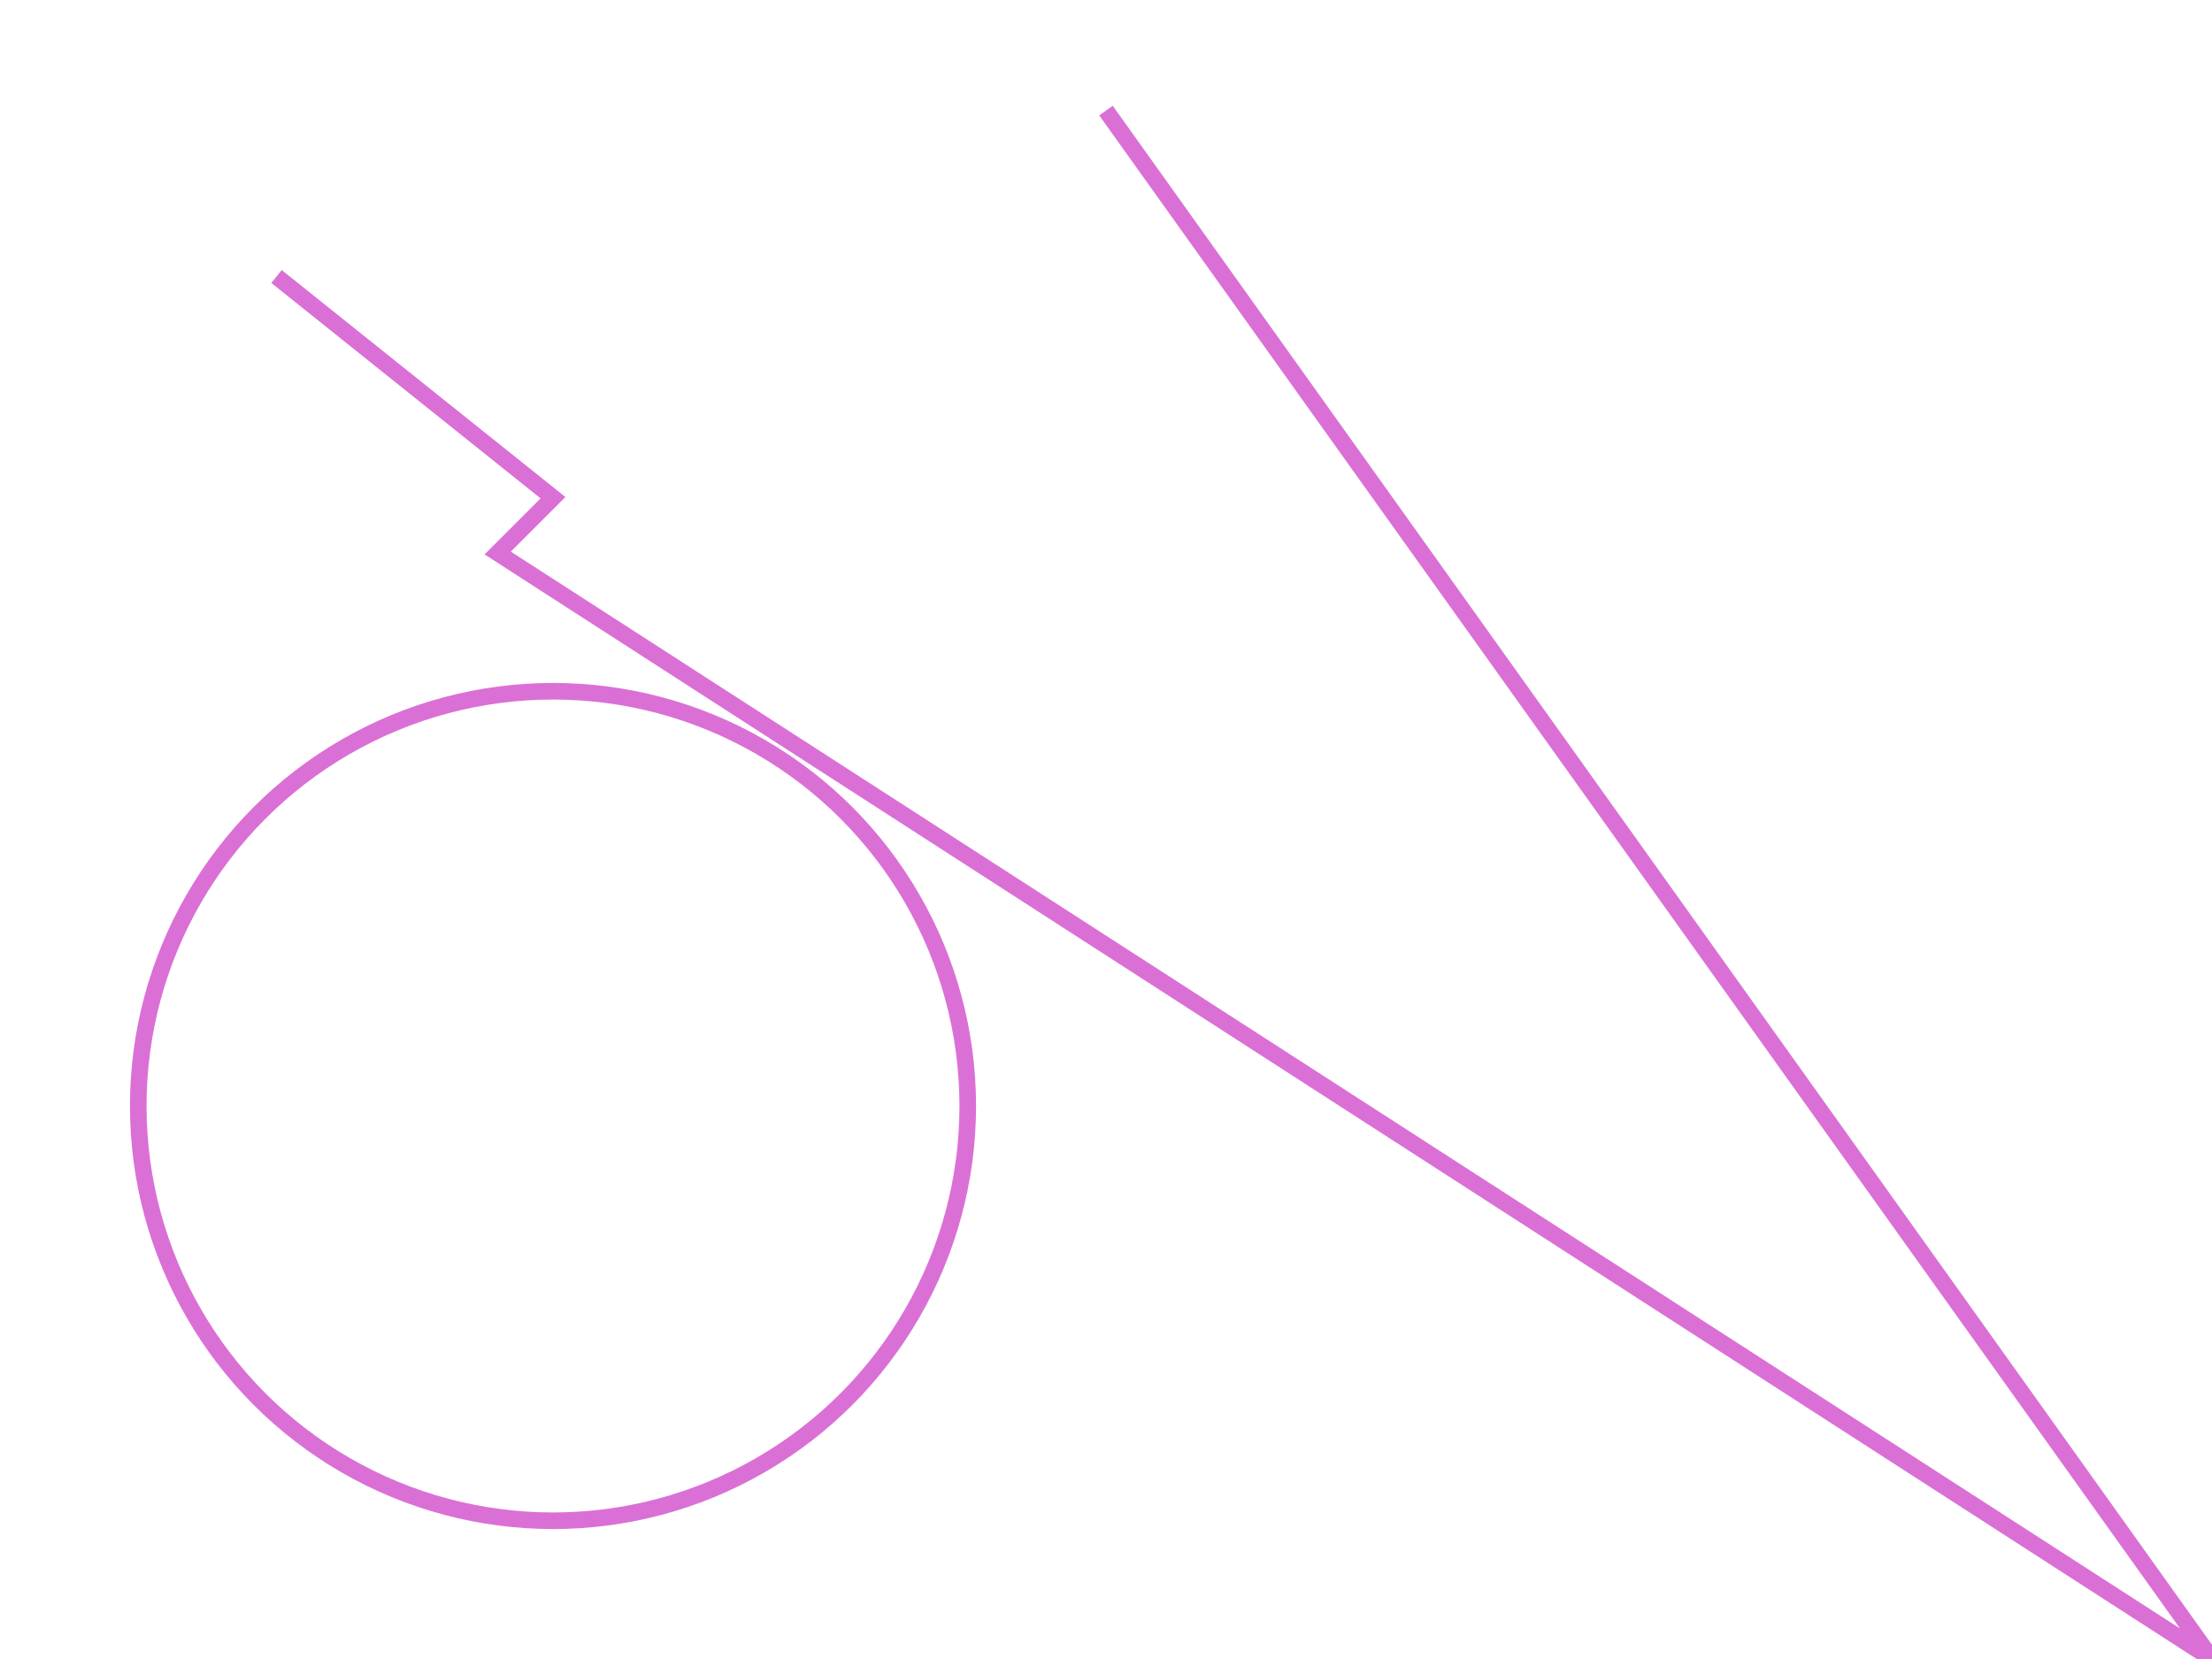 <?xml version="1.0" encoding="utf-8"?>
<?xml-stylesheet type="text/css" href="internal-css.css" charset="utf-8"?>

<!DOCTYPE svg PUBLIC "-//W3C//DTD SVG 20010904//EN" "http://www.w3.org/TR/2001/REC-SVG-20010904/DTD/svg10.dtd">

<svg width="100%" height="100%" xml:lang="fr" viewBox="0 0 400 300" preserveAspectRatio="xMidYMid meet" 
xmlns="http://www.w3.org/2000/svg" 
xmlns:xlink="http://www.w3.org/1999/xlink">

<title>Redéfinition des styles par défaut avec CSS</title>

<style type="text/css">
<![CDATA[
*{
	fill:none;
	stroke:orchid;
	stroke-width:3px;
}
]]>
</style>

<circle cx="100" cy="200" r="75"/>

<polyline points="50,50 100,90 90,100 400,300 200,20"/>

</svg>
